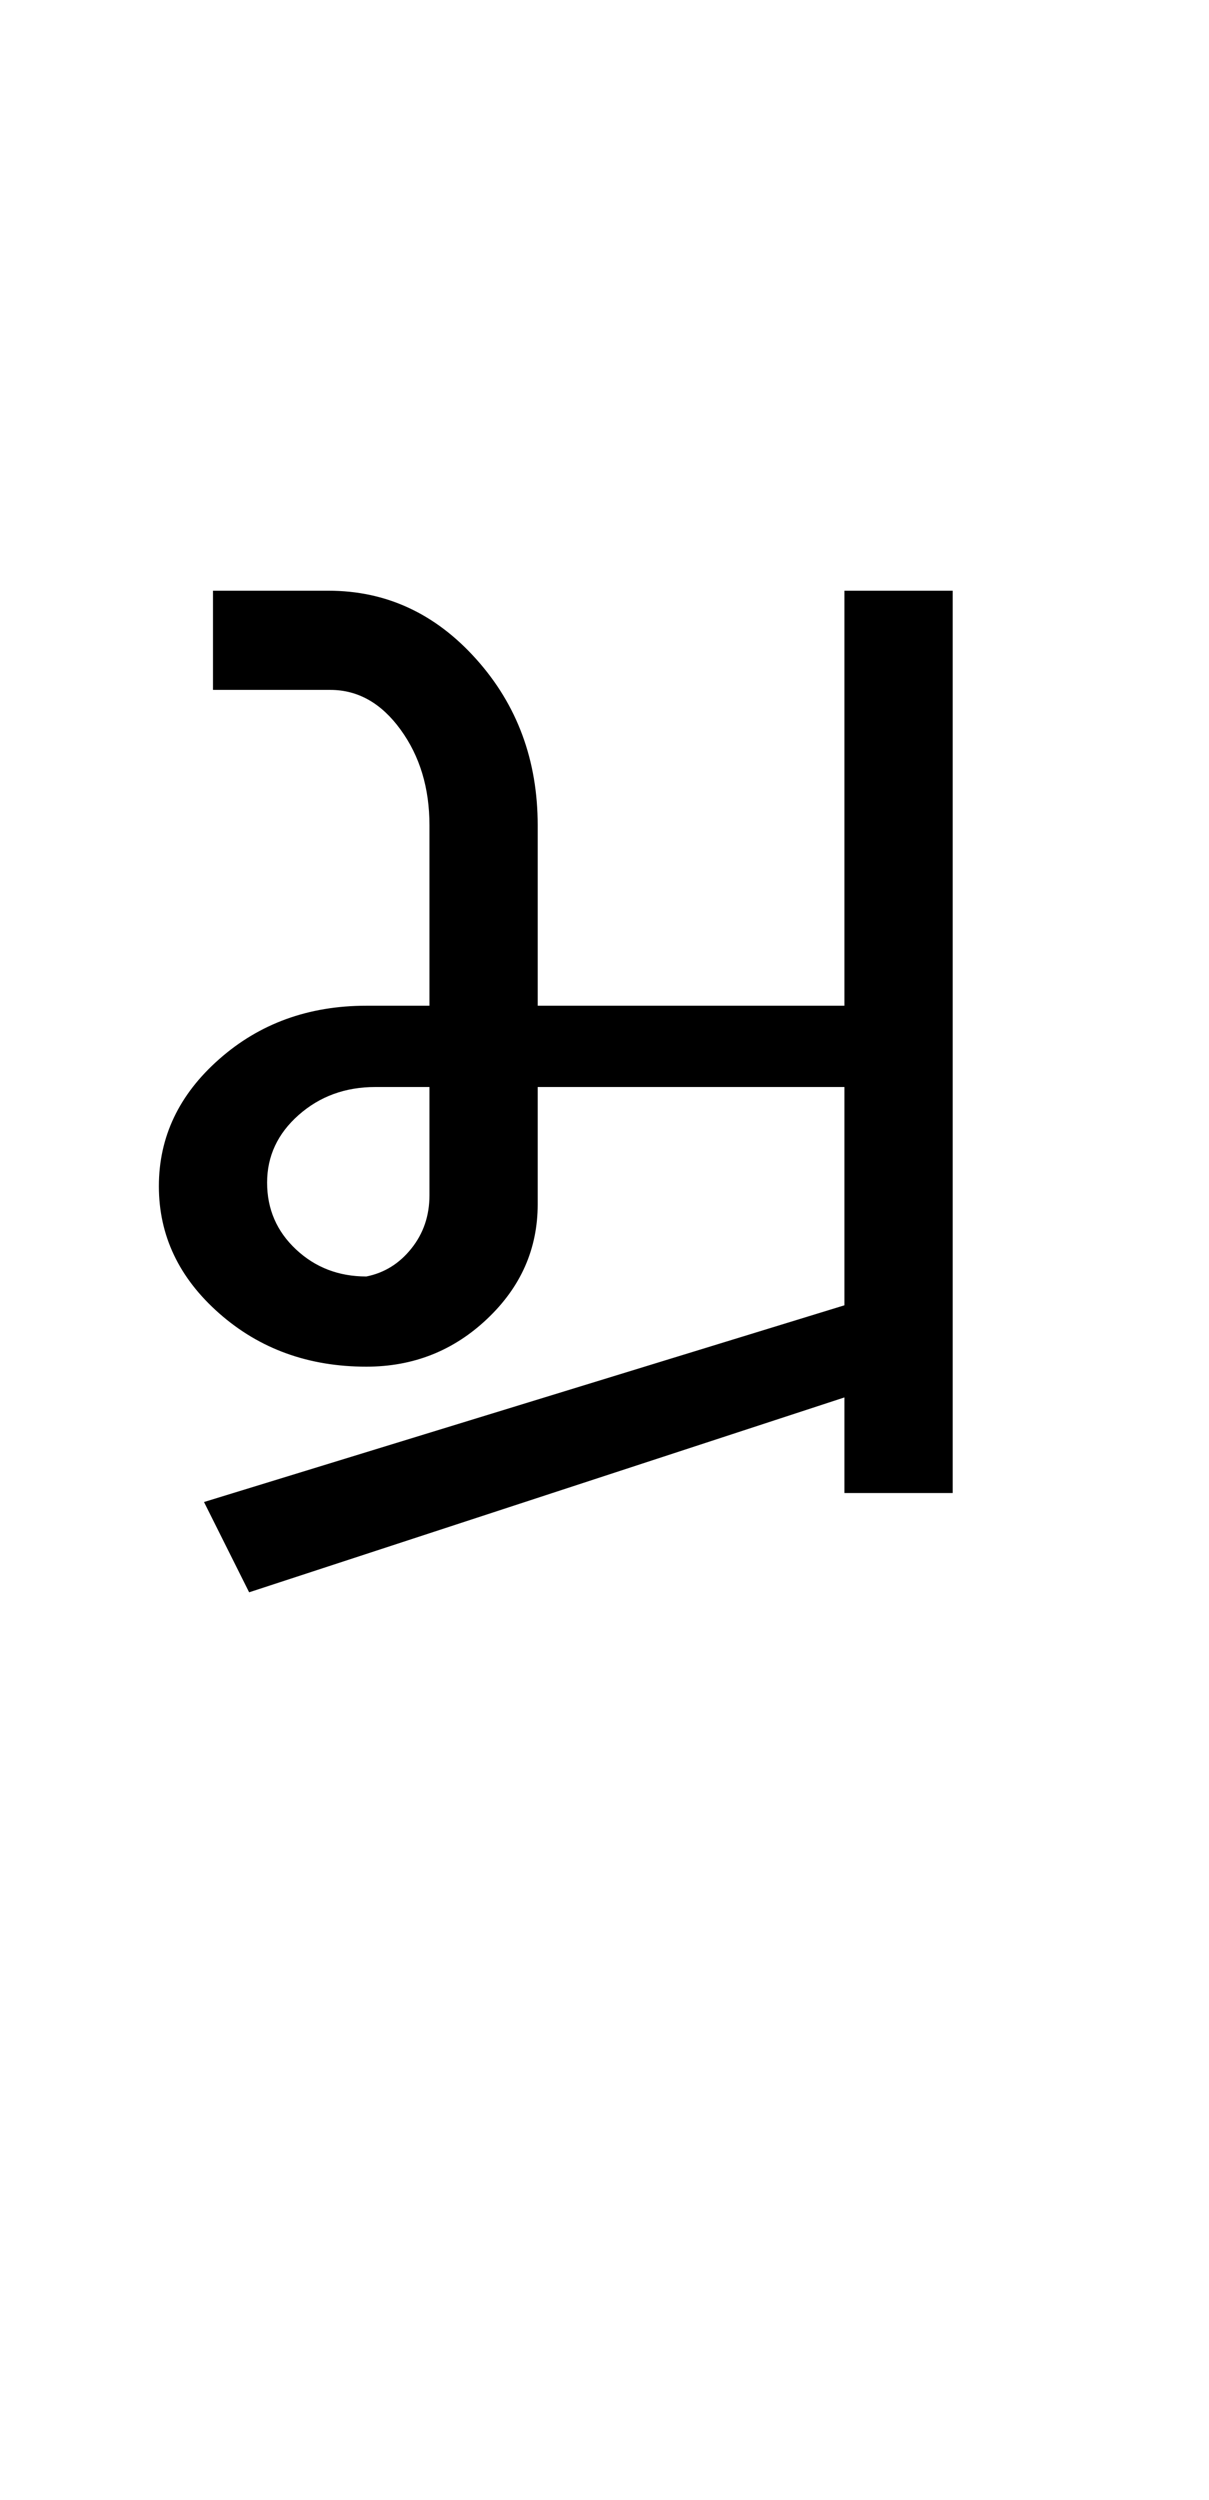 <?xml version="1.0" encoding="UTF-8"?>
<svg xmlns="http://www.w3.org/2000/svg" xmlns:xlink="http://www.w3.org/1999/xlink" width="205.945pt" height="425.75pt" viewBox="0 0 205.945 425.75" version="1.1">
<defs>
<g>
<symbol overflow="visible" id="glyph0-0">
<path style="stroke:none;" d="M 8.297 0 L 8.297 -170.562 L 75.297 -170.562 L 75.297 0 Z M 16.594 -8.297 L 67 -8.297 L 67 -162.266 L 16.594 -162.266 Z M 16.594 -8.297 "/>
</symbol>
<symbol overflow="visible" id="glyph0-1">
<path style="stroke:none;" d="M 11.062 -52.25 C 11.062 -60.645 14.492 -67.863 21.359 -73.906 C 28.223 -79.957 36.57 -82.984 46.406 -82.984 L 57.156 -82.984 L 57.156 -113.703 C 57.156 -120.055 55.516 -125.488 52.234 -130 C 48.961 -134.508 44.973 -136.766 40.266 -136.766 L 20.281 -136.766 L 20.281 -153.656 L 39.953 -153.656 C 49.785 -153.656 58.18 -149.766 65.141 -141.984 C 72.109 -134.203 75.594 -124.773 75.594 -113.703 L 75.594 -82.984 L 127.844 -82.984 L 127.844 -153.656 L 146.281 -153.656 L 146.281 0 L 127.844 0 L 127.844 -16.281 L 26.438 16.906 L 18.75 1.531 L 127.844 -31.969 L 127.844 -69.141 L 75.594 -69.141 L 75.594 -49.172 C 75.594 -41.586 72.723 -35.082 66.984 -29.656 C 61.254 -24.227 54.395 -21.516 46.406 -21.516 C 36.57 -21.516 28.223 -24.535 21.359 -30.578 C 14.492 -36.617 11.062 -43.844 11.062 -52.25 Z M 46.406 -36.875 C 49.477 -37.488 52.035 -39.078 54.078 -41.641 C 56.129 -44.203 57.156 -47.223 57.156 -50.703 L 57.156 -69.141 L 47.938 -69.141 C 42.82 -69.141 38.469 -67.551 34.875 -64.375 C 31.289 -61.207 29.5 -57.367 29.5 -52.859 C 29.5 -48.348 31.141 -44.555 34.422 -41.484 C 37.703 -38.41 41.695 -36.875 46.406 -36.875 Z M 46.406 -36.875 "/>
</symbol>
</g>
</defs>
<g id="surface1">
<rect x="0" y="0" width="205.945" height="425.75" style="fill:rgb(100%,100%,100%);fill-opacity:1;stroke:none;"/>
<g style="fill:rgb(0%,0%,0%);fill-opacity:1;">
  <use xlink:href="#glyph0-1" x="16" y="254.25"/>
</g>
</g>
</svg>
